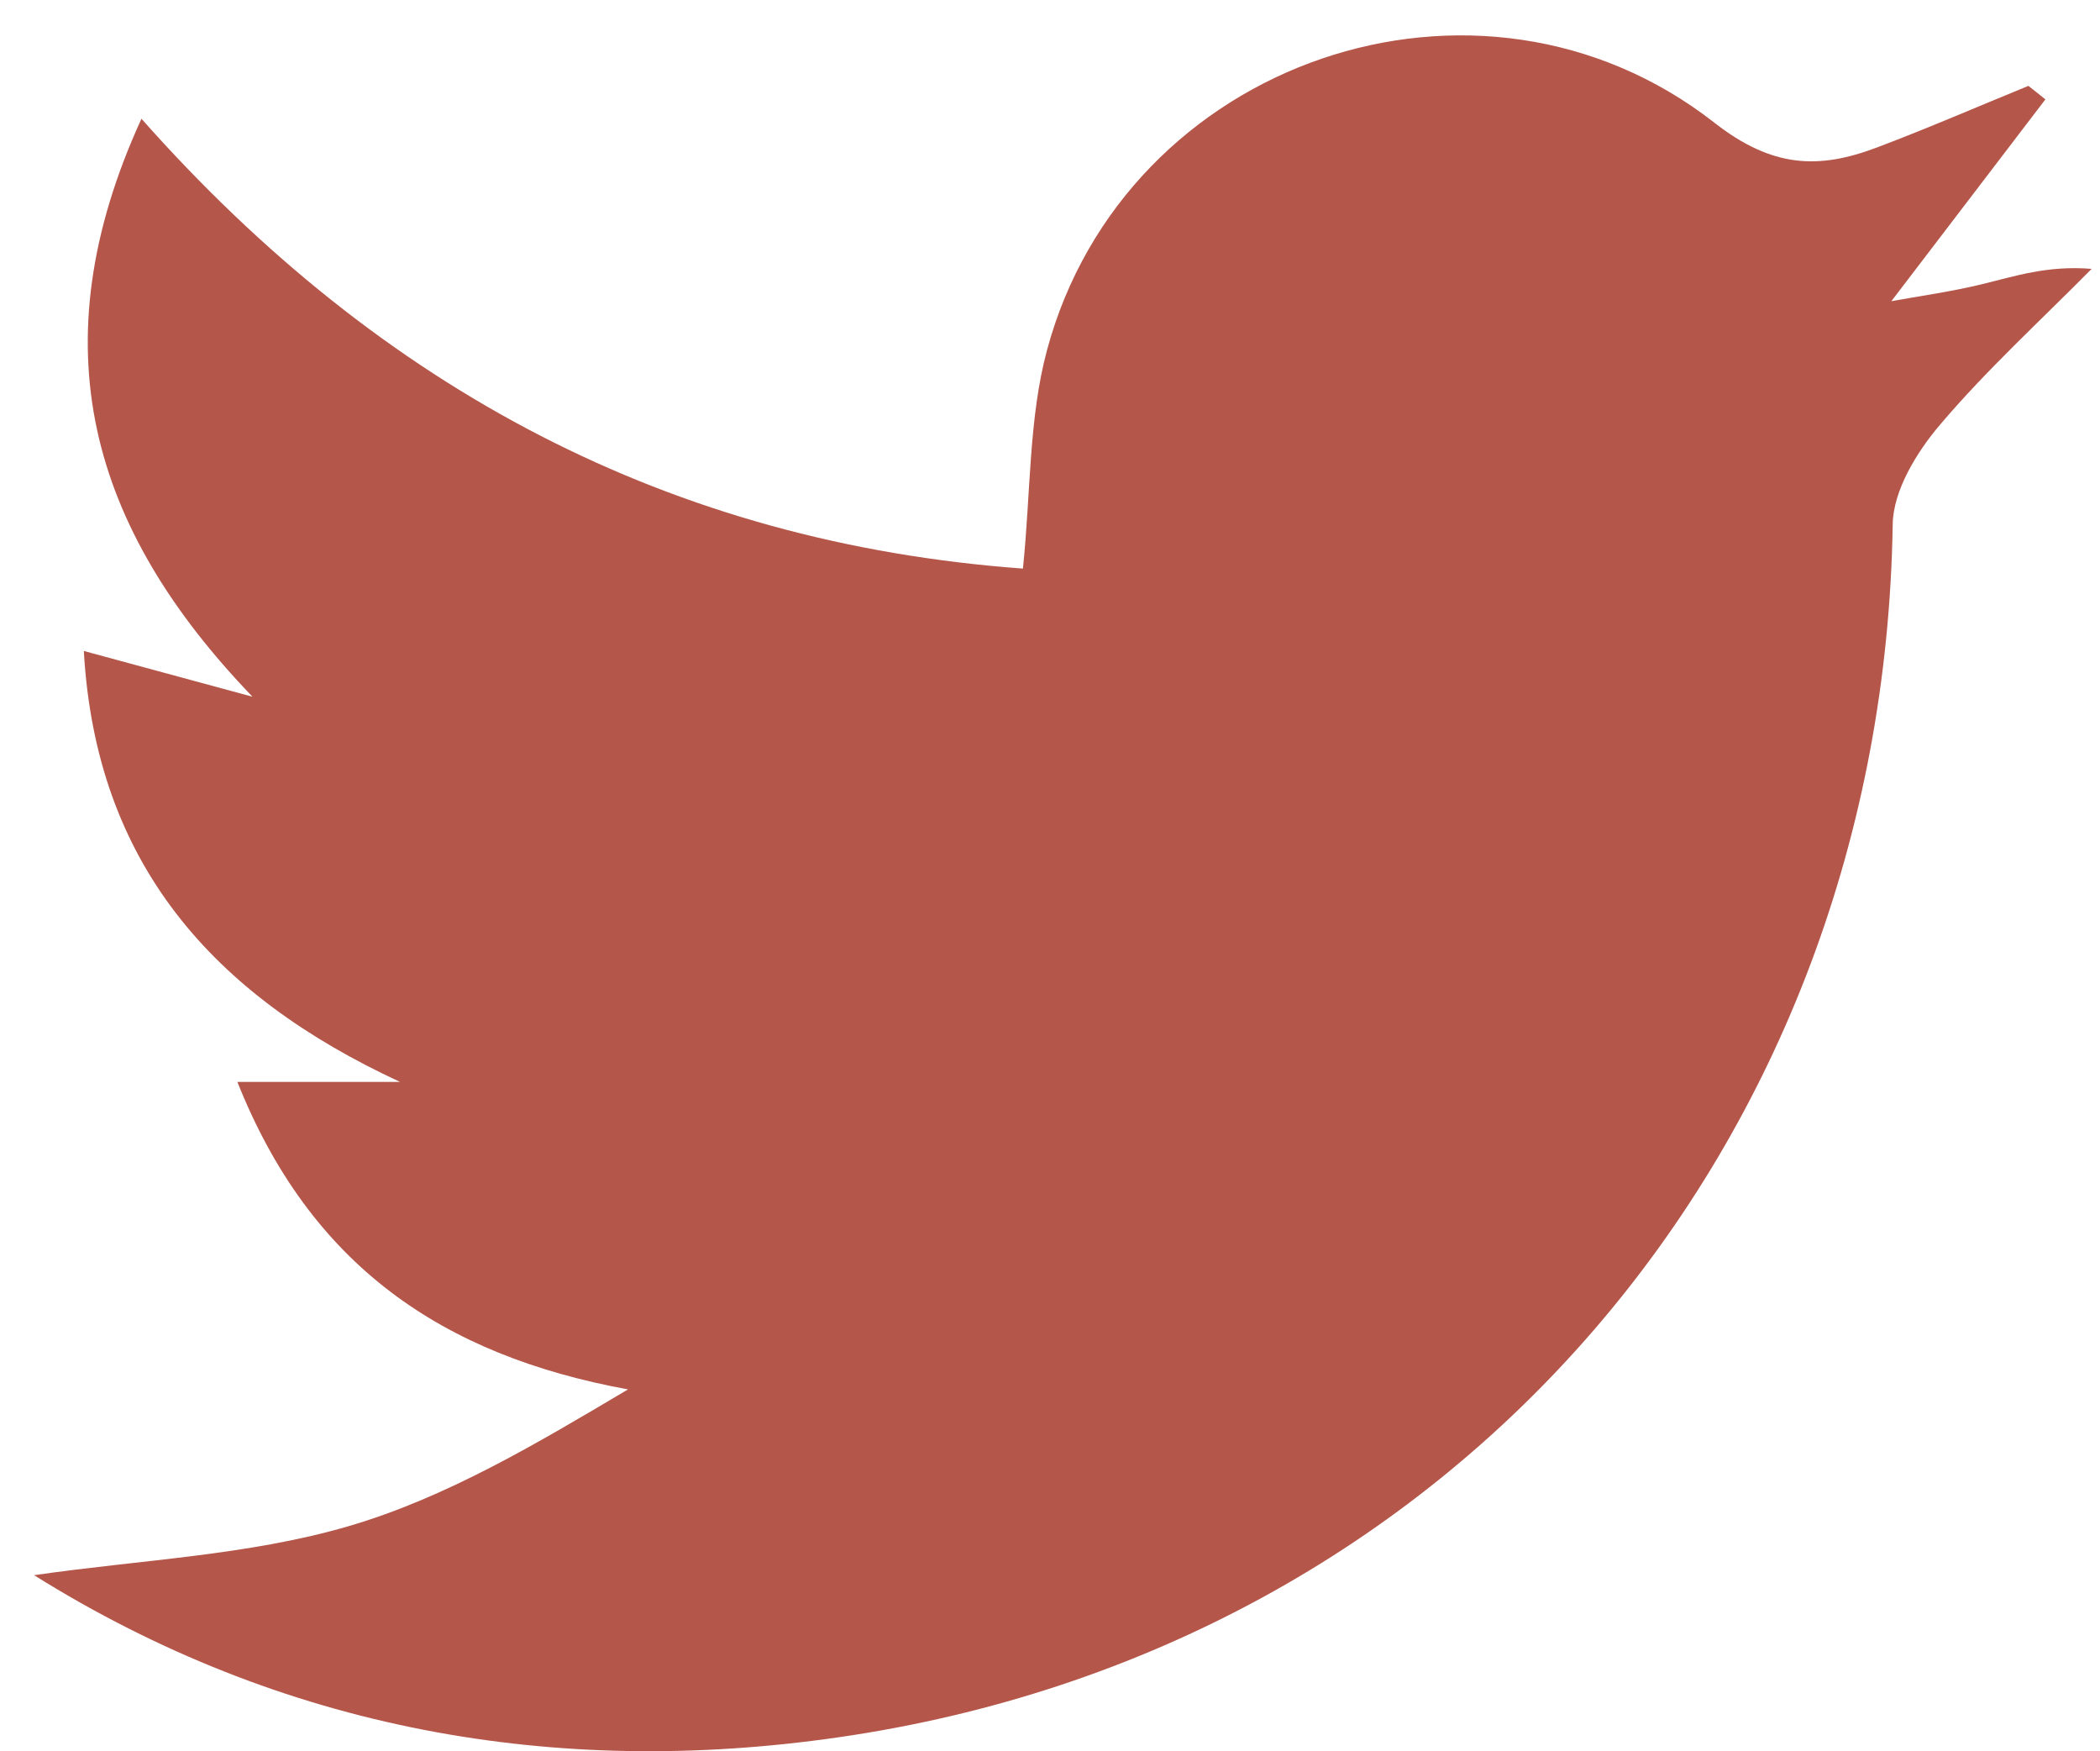 <?xml version="1.0" encoding="utf-8"?>
<!-- Generator: Adobe Illustrator 16.0.0, SVG Export Plug-In . SVG Version: 6.00 Build 0)  -->
<!DOCTYPE svg PUBLIC "-//W3C//DTD SVG 1.1//EN" "http://www.w3.org/Graphics/SVG/1.1/DTD/svg11.dtd">
<svg version="1.1" id="Layer_1" xmlns="http://www.w3.org/2000/svg" xmlns:xlink="http://www.w3.org/1999/xlink" x="0px" y="0px"
	 width="136.911px" height="114.145px" viewBox="0 0 136.911 114.145" enable-background="new 0 0 136.911 114.145"
	 xml:space="preserve">
<g id="zm0EMk.tif">
	<g>
		<path fill="#B45649" d="M9.222,7.74C24.896,25.424,43.767,35.38,66.691,37.06c0.516-5.015,0.377-9.809,1.571-14.244
			C73.336,3.954,96.409-4.015,111.775,8.001c3.765,2.941,6.786,3.05,10.576,1.618c3.331-1.255,6.597-2.676,9.894-4.022
			c0.369,0.292,0.736,0.586,1.106,0.88c-3.285,4.306-6.573,8.609-10.043,13.155c1.771-0.325,3.853-0.61,5.883-1.101
			c2.169-0.524,4.291-1.243,7.175-1.006c-3.328,3.37-6.85,6.577-9.904,10.181c-1.508,1.775-3.031,4.27-3.065,6.462
			c-0.628,40.562-28.522,73.253-68.717,79.066c-18.46,2.673-36.286-0.464-52.458-10.564c6.929-1.006,13.93-1.279,20.458-3.181
			c6.376-1.856,12.267-5.37,18.264-8.928c-12.151-2.227-20.713-8.104-25.468-20.043c3.947,0,7.275,0,10.604,0
			C13.863,64.863,6.248,56.262,5.465,42.43c3.88,1.052,7.438,2.021,10.997,2.983C5.862,34.401,2.443,22.544,9.222,7.74z"/>
	</g>
</g>
</svg>
